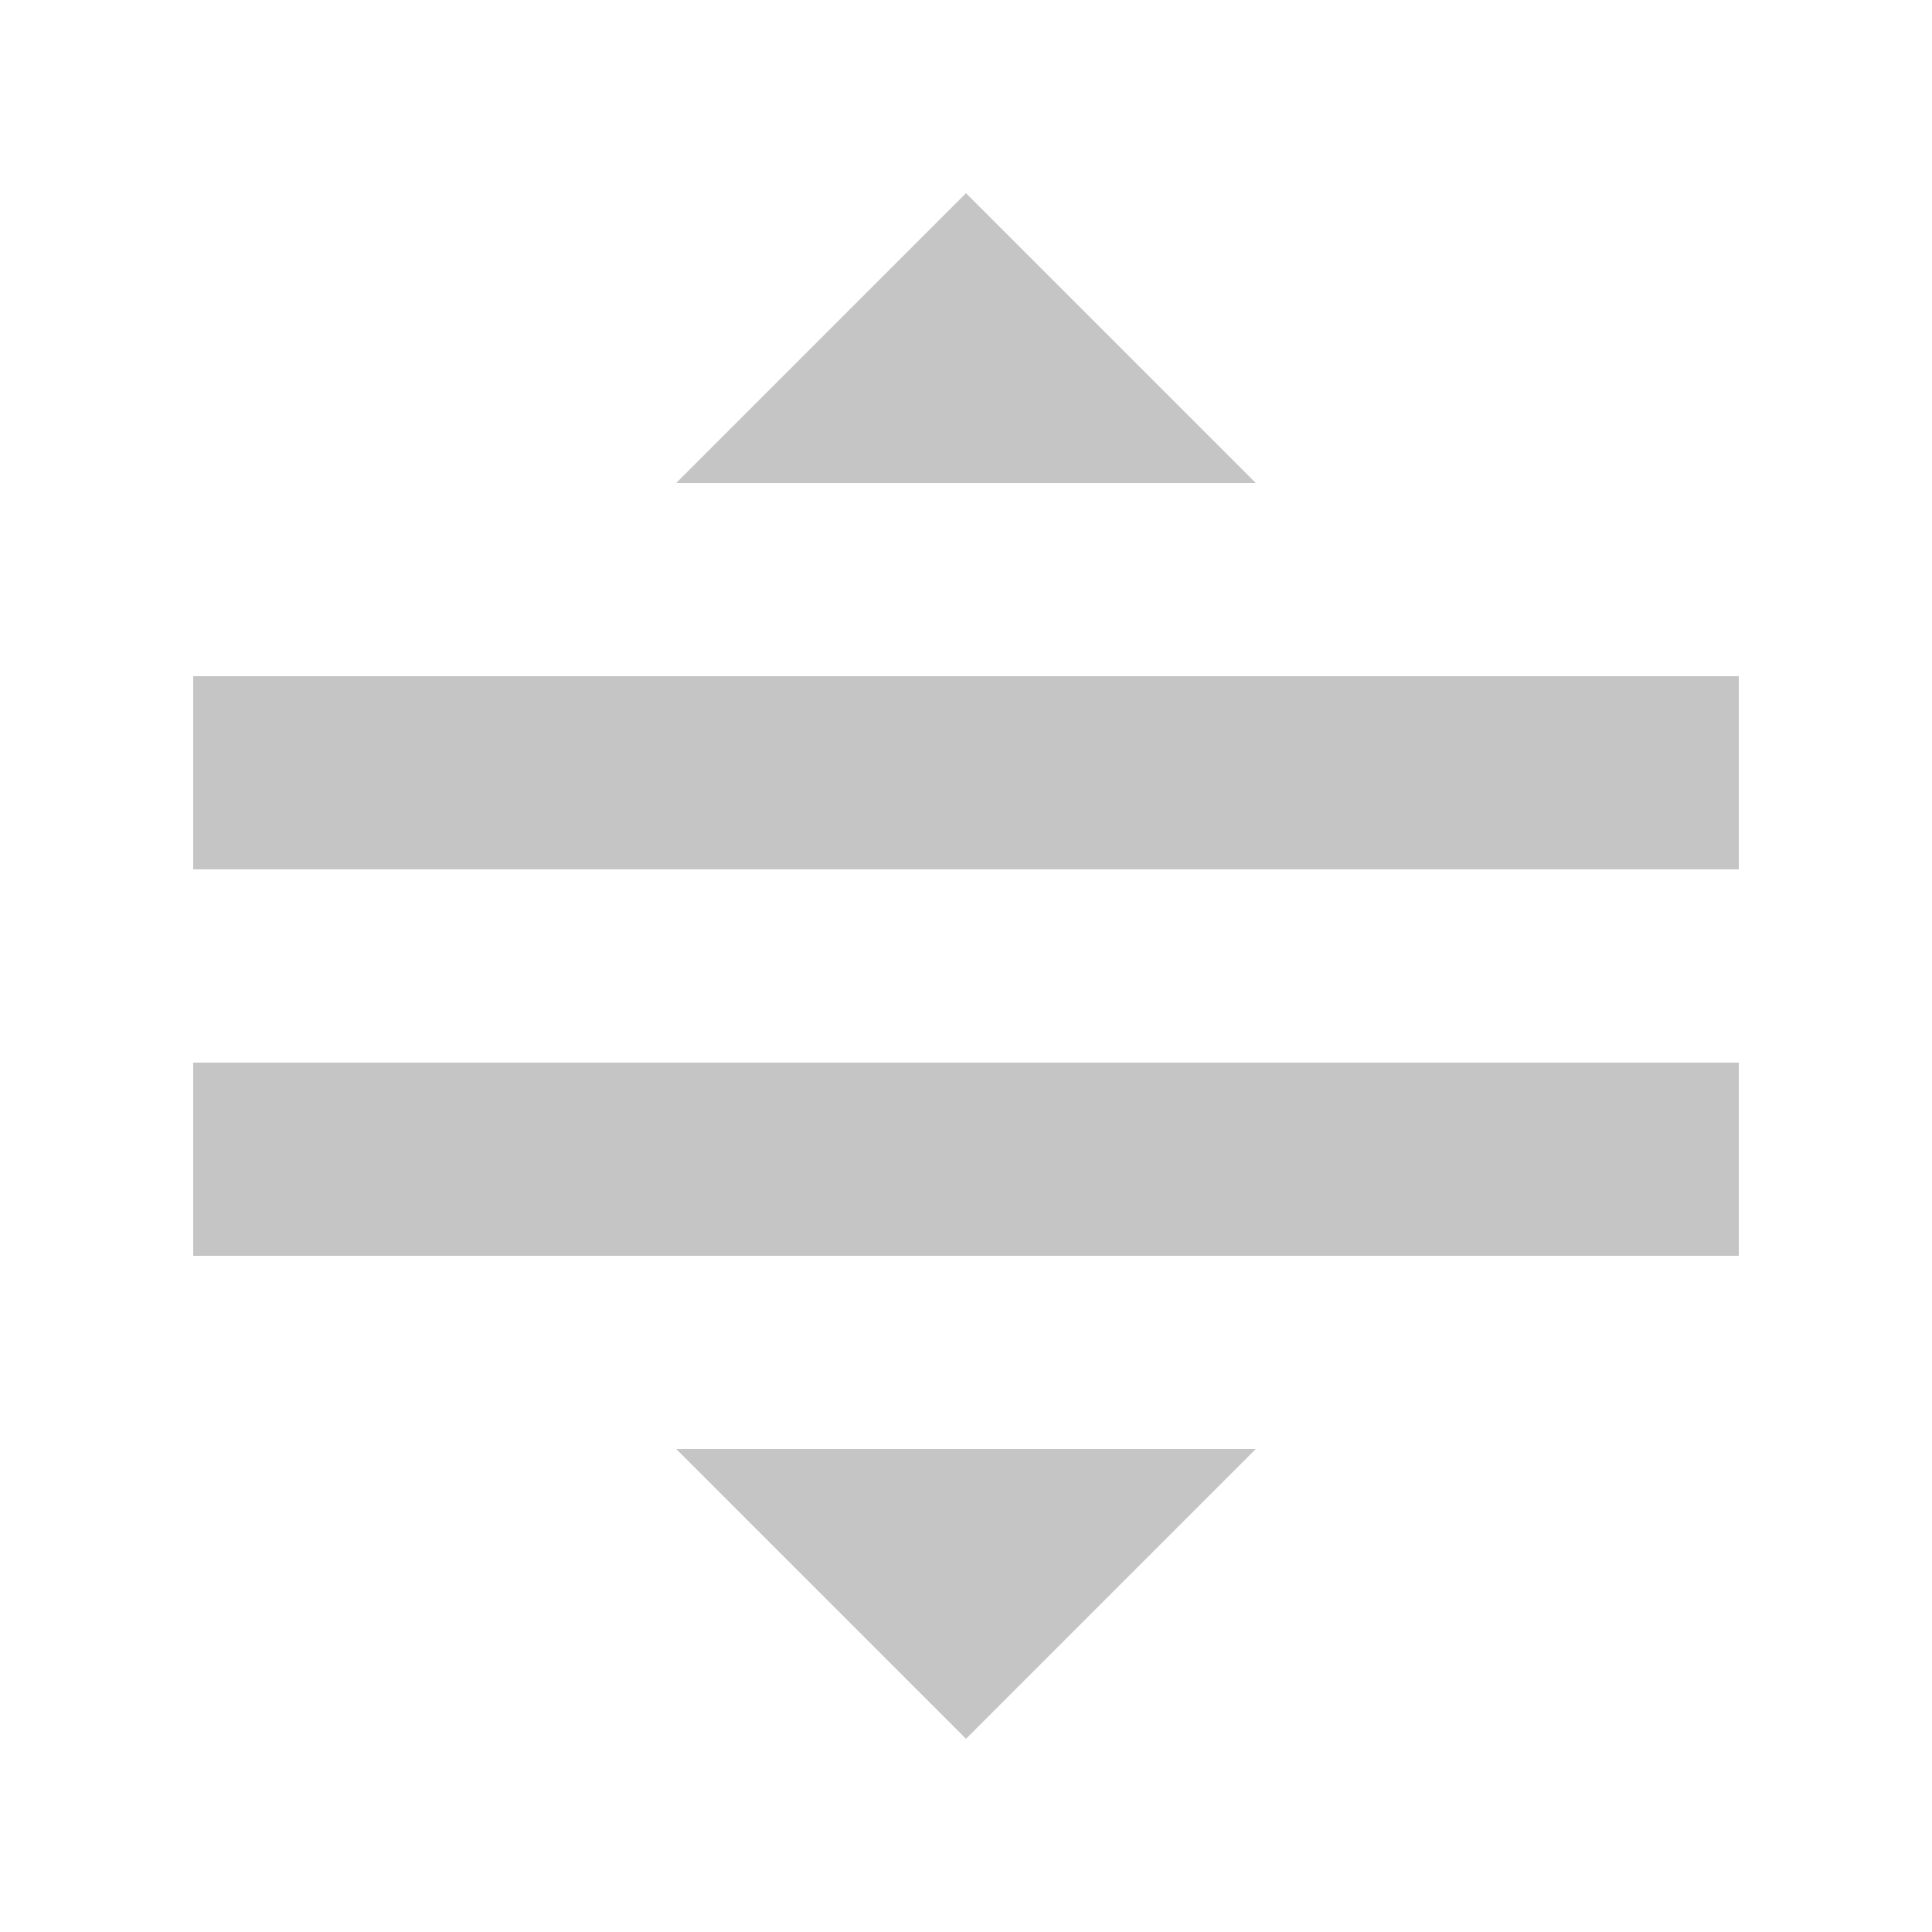 <?xml version="1.0" encoding="UTF-8"?>
<svg xmlns="http://www.w3.org/2000/svg" width="20" height="20" viewBox="0 0 20 20">
	<title>
		draggable
	</title>
	<path d="M2 11h16v2H2zm0-4h16v2H2zm11 8H7l3 3zM7 5h6l-3-3z" fill="#c5c5c5"/>
</svg>
